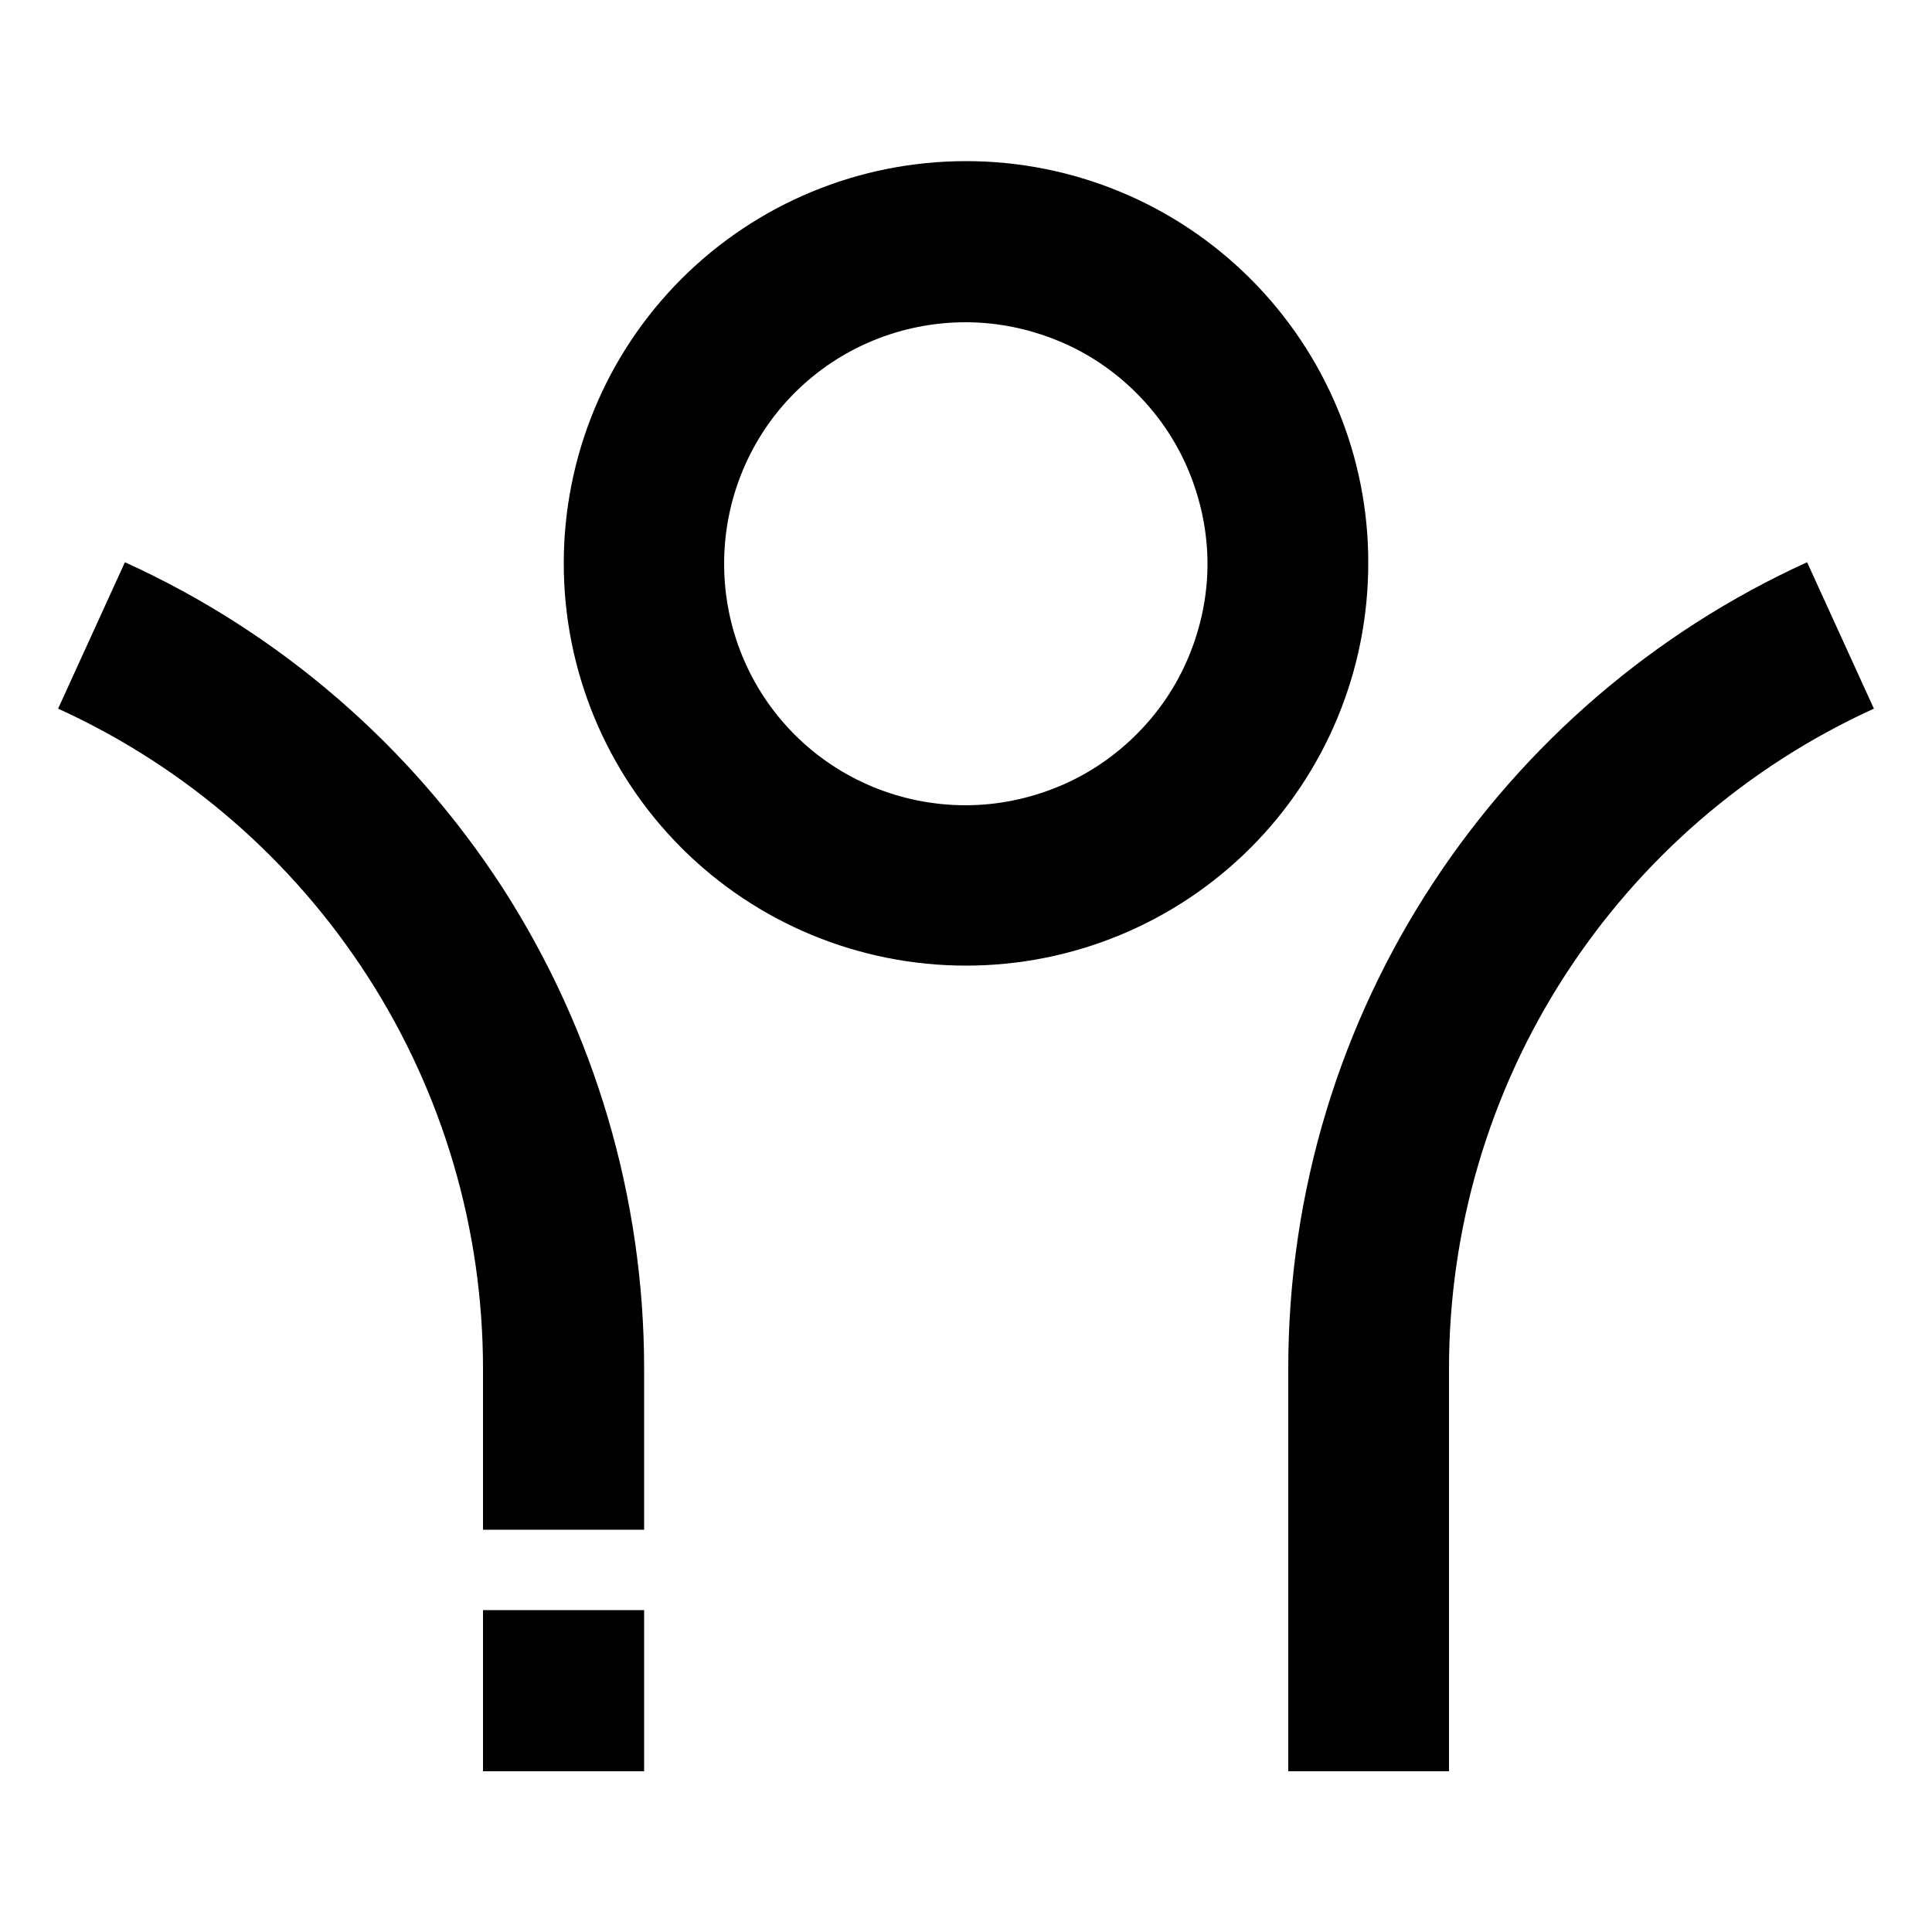 <?xml version="1.0" encoding="utf-8"?>
<!-- Generator: Adobe Illustrator 25.4.1, SVG Export Plug-In . SVG Version: 6.00 Build 0)  -->
<svg version="1.1" id="Layer_1" xmlns="http://www.w3.org/2000/svg" xmlns:xlink="http://www.w3.org/1999/xlink" x="0px" y="0px"
	 viewBox="0 0 512 512" enable-background="new 0 0 512 512" xml:space="preserve">
<g>
	<path d="M33.1,149l-17.7,38.8c33.6,15.3,62,39.9,82,70.9c20,31,30.6,67.1,30.6,104v42.7h42.7v-42.7c0-45.1-13-89.2-37.3-127.1
		C108.9,197.7,74.1,167.6,33.1,149z"/>
	<path d="M331.4,73.9c-20-20-47.1-31.2-75.4-31.2c-28.3,0-55.4,11.2-75.4,31.2c-20,20-31.2,47.1-31.2,75.4
		c0,28.3,11.2,55.4,31.2,75.4c20,20,47.1,31.2,75.4,31.2c28.3,0,55.4-11.2,75.4-31.2c20-20,31.2-47.1,31.2-75.4
		C362.7,121,351.4,93.9,331.4,73.9z M315.1,173.8c-3.2,7.8-7.9,14.8-13.9,20.8c-5.9,5.9-13,10.7-20.8,13.9
		c-7.8,3.2-16.1,4.9-24.5,4.9c-17,0-33.3-6.7-45.3-18.7c-12-12-18.7-28.3-18.7-45.3s6.7-33.3,18.7-45.3c12-12,28.3-18.7,45.3-18.7
		c8.4,0,16.7,1.7,24.5,4.9c7.8,3.2,14.8,7.9,20.8,13.9c5.9,5.9,10.7,13,13.9,20.8c3.2,7.8,4.9,16.1,4.9,24.5
		C320,157.7,318.3,166.1,315.1,173.8z"/>
	<path d="M478.9,149c-81.1,36.9-137.5,118.7-137.5,213.7v106.7H384V362.7c0-36.9,10.6-73,30.6-104c20-31,48.4-55.6,82-70.9
		L478.9,149z"/>
	<rect x="128" y="426.7" width="42.7" height="42.7"/>
</g>
</svg>
